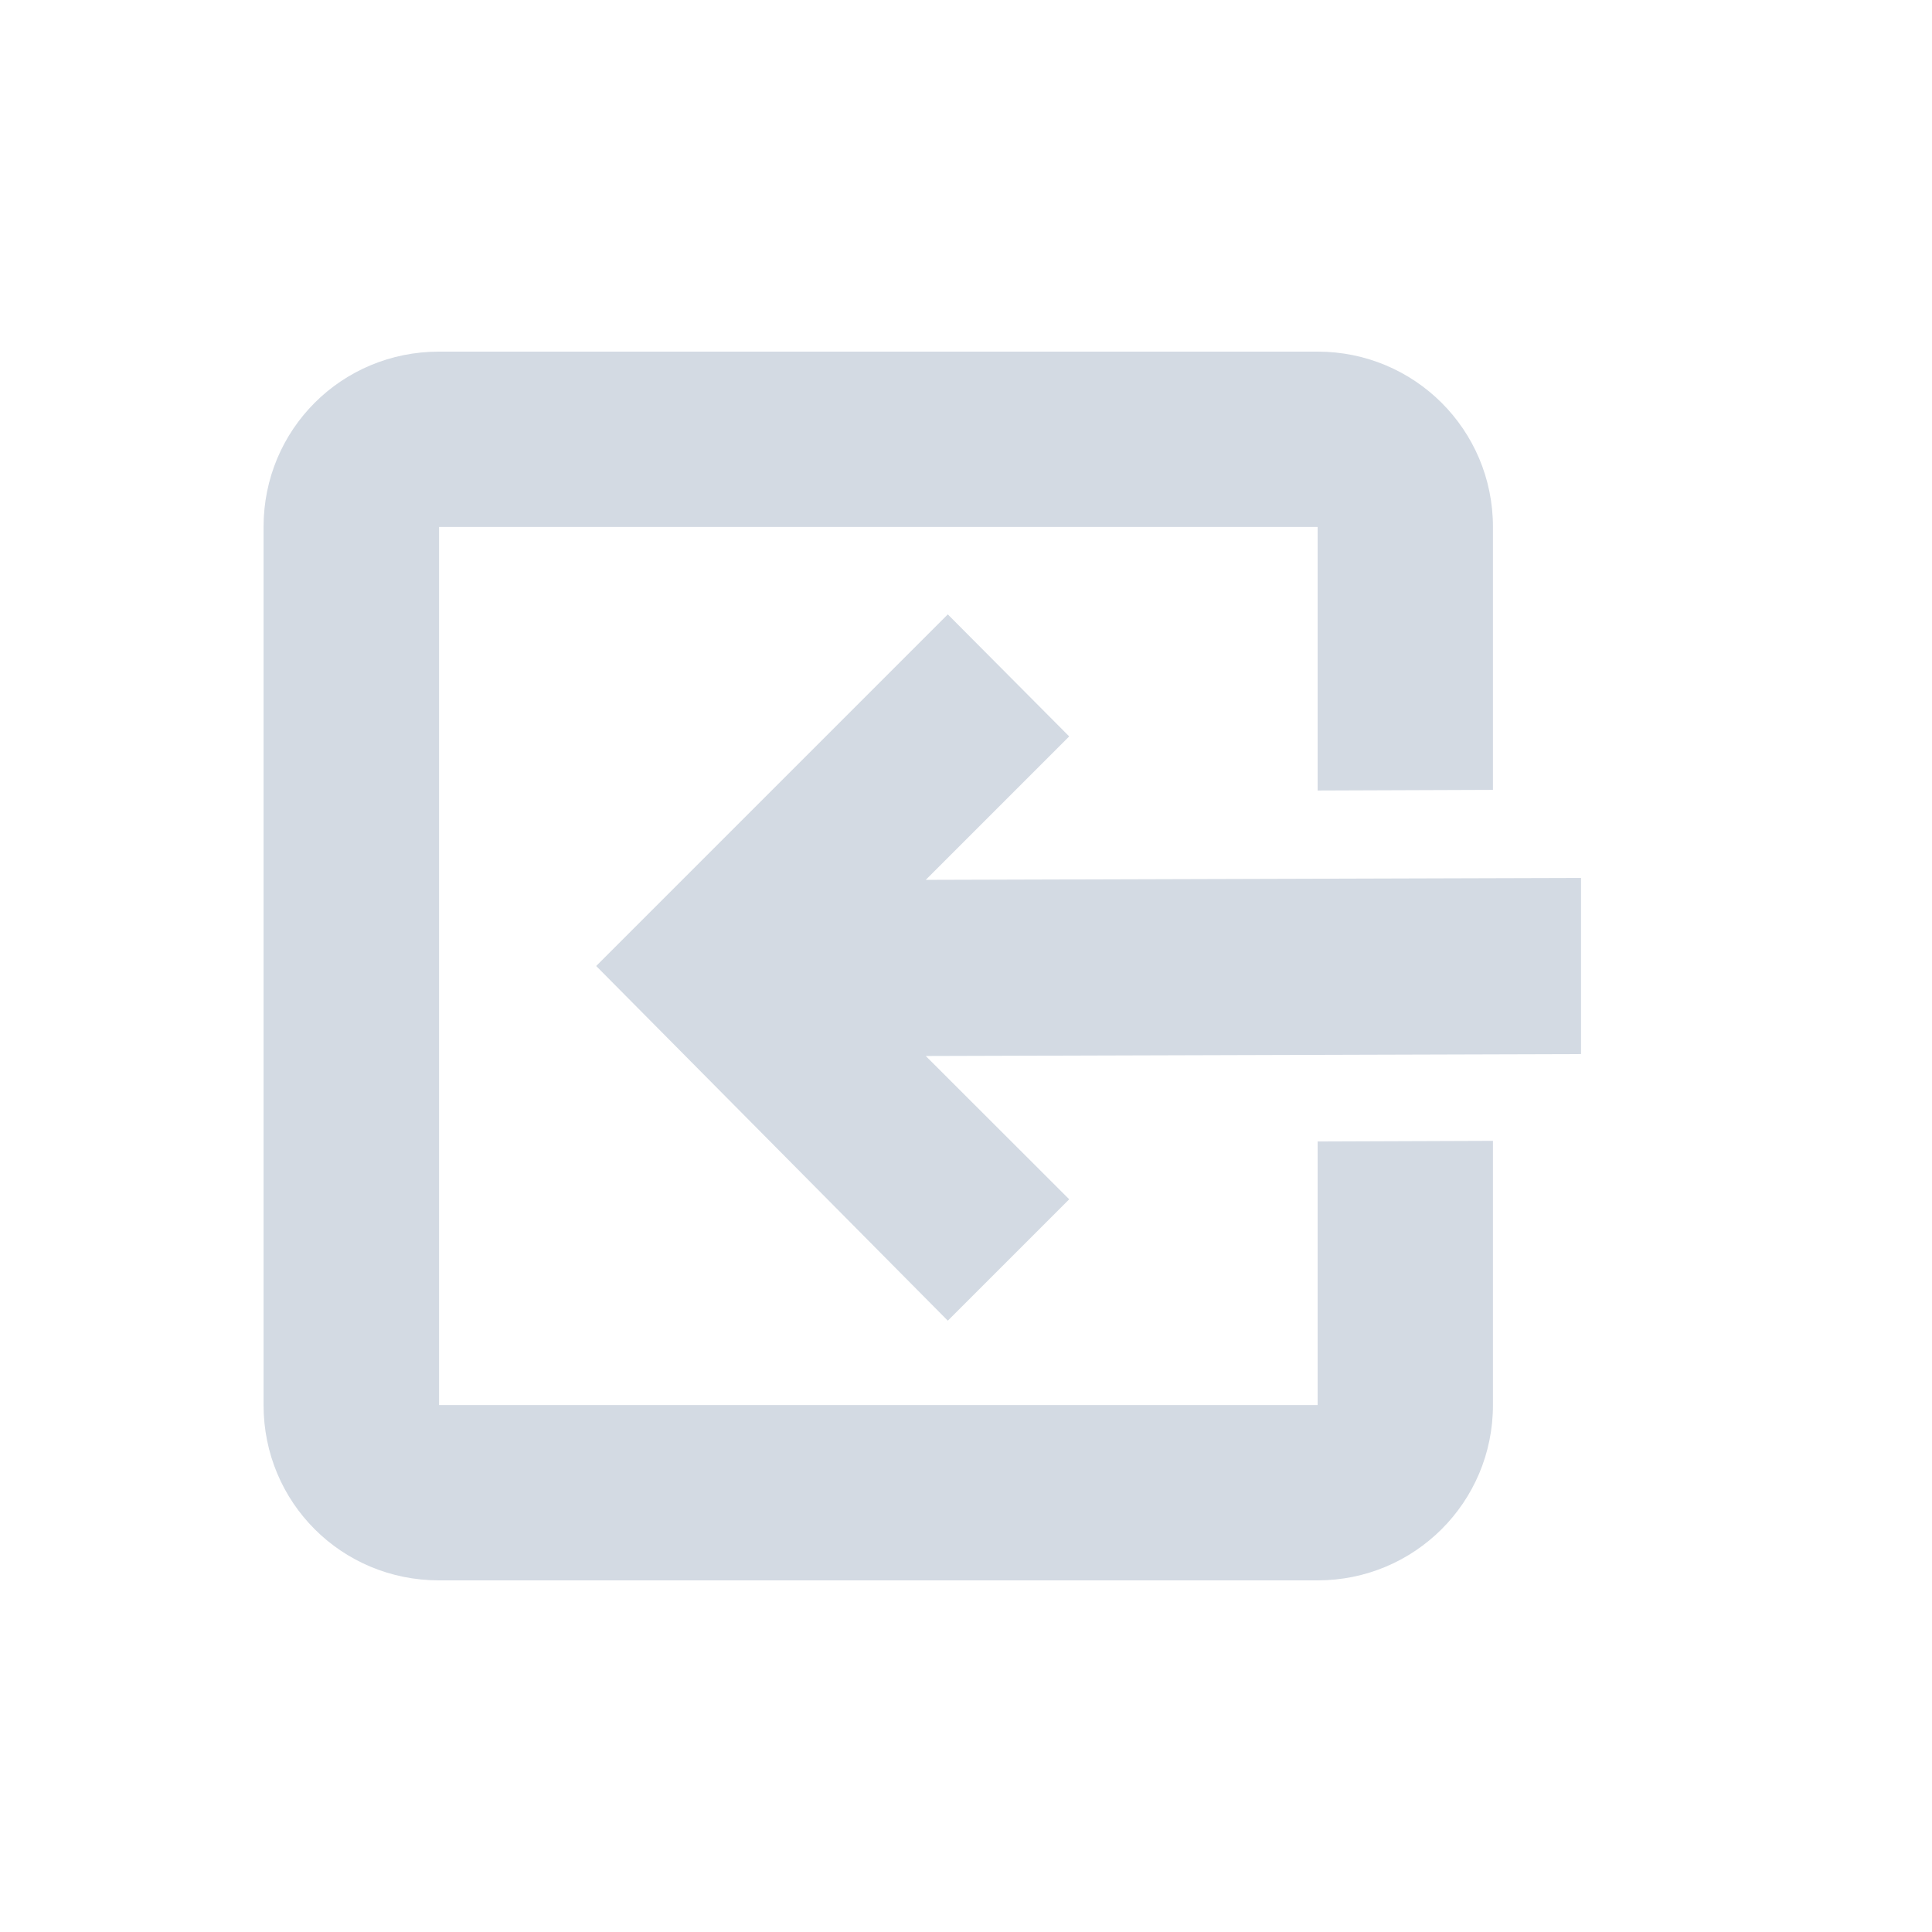 <?xml version="1.0" encoding="UTF-8"?>
<svg xmlns="http://www.w3.org/2000/svg" xmlns:xlink="http://www.w3.org/1999/xlink" width="12pt" height="12pt" viewBox="0 0 12 12" version="1.1">
<g id="surface1">
<path style=" stroke:none;fill-rule:nonzero;fill:rgb(82.745%,85.49%,89.02%);fill-opacity:1;" d="M 2.727 2.184 C 2.121 2.184 1.637 2.668 1.637 3.273 L 1.637 8.727 C 1.637 9.332 2.121 9.816 2.727 9.816 L 8.184 9.816 C 8.785 9.816 9.273 9.332 9.273 8.727 L 9.273 7.086 L 8.184 7.09 L 8.184 8.727 L 2.727 8.727 L 2.727 3.273 L 8.184 3.273 L 8.184 4.91 L 9.273 4.906 L 9.273 3.273 C 9.273 2.668 8.785 2.184 8.184 2.184 Z M 5.887 3.816 L 3.703 6 L 5.887 8.203 L 6.641 7.449 L 5.75 6.559 L 9.82 6.547 L 9.82 5.453 L 5.75 5.465 L 6.641 4.574 Z M 5.887 3.816 "/>
</g>
</svg>
